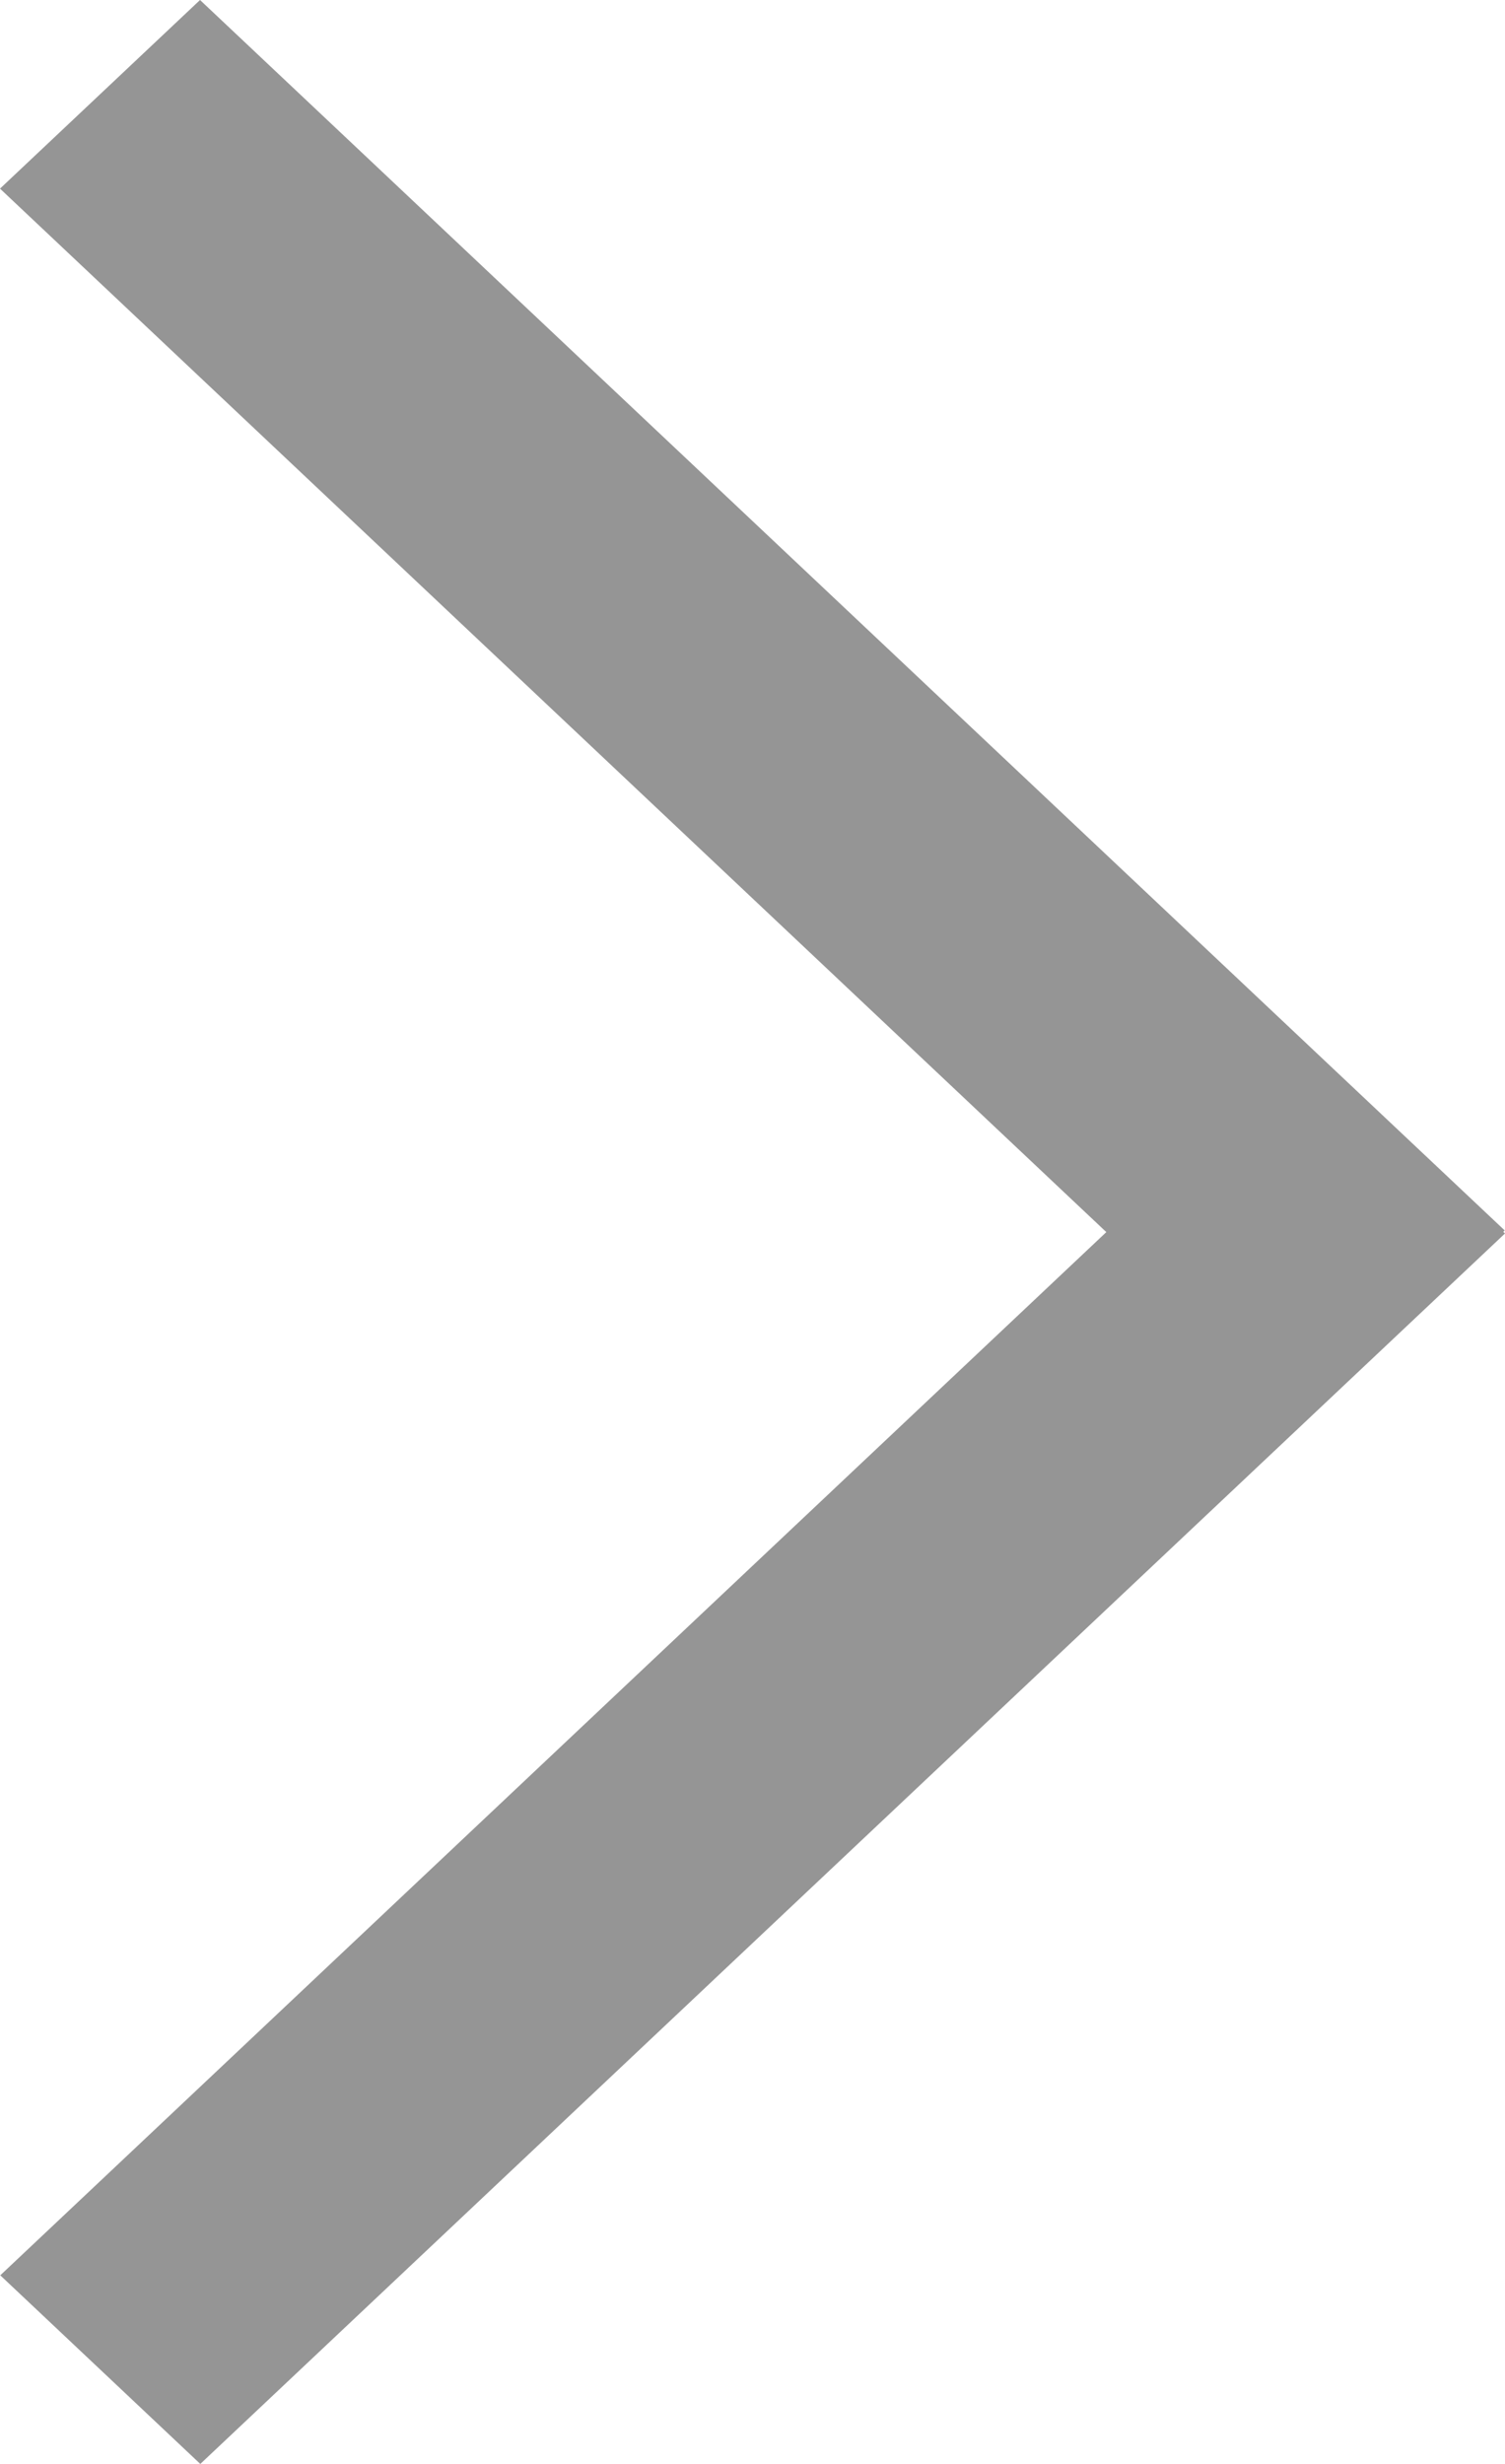 <?xml version="1.0" encoding="UTF-8"?>
<svg width="11px" height="18px" viewBox="0 0 11 18" version="1.1" xmlns="http://www.w3.org/2000/svg" xmlns:xlink="http://www.w3.org/1999/xlink">
    <!-- Generator: Sketch 46.2 (44496) - http://www.bohemiancoding.com/sketch -->
    <title>arrow right</title>
    <desc>Created with Sketch.</desc>
    <defs></defs>
    <g id="Page-1" stroke="none" stroke-width="1" fill="none" fill-rule="evenodd" stroke-linecap="square">
        <g id="Storyboard" transform="translate(-583, -607)" fill="#959595">
            <g id="preview" transform="translate(150, 230)">
                <g id="Slider" transform="translate(0, 347)">
                    <path d="M443.987,38.999 L443.998,38.989 L443.267,38.3 L435.193,30.689 L434.462,30 L433,31.378 L433.731,32.067 L441.086,39.001 L433.733,45.933 L433.002,46.622 L434.464,48 L435.195,47.311 L443.269,39.7 L444,39.011 L443.987,38.999 Z" id="arrow-right"></path>
                </g>
            </g>
        </g>
    </g>
</svg>